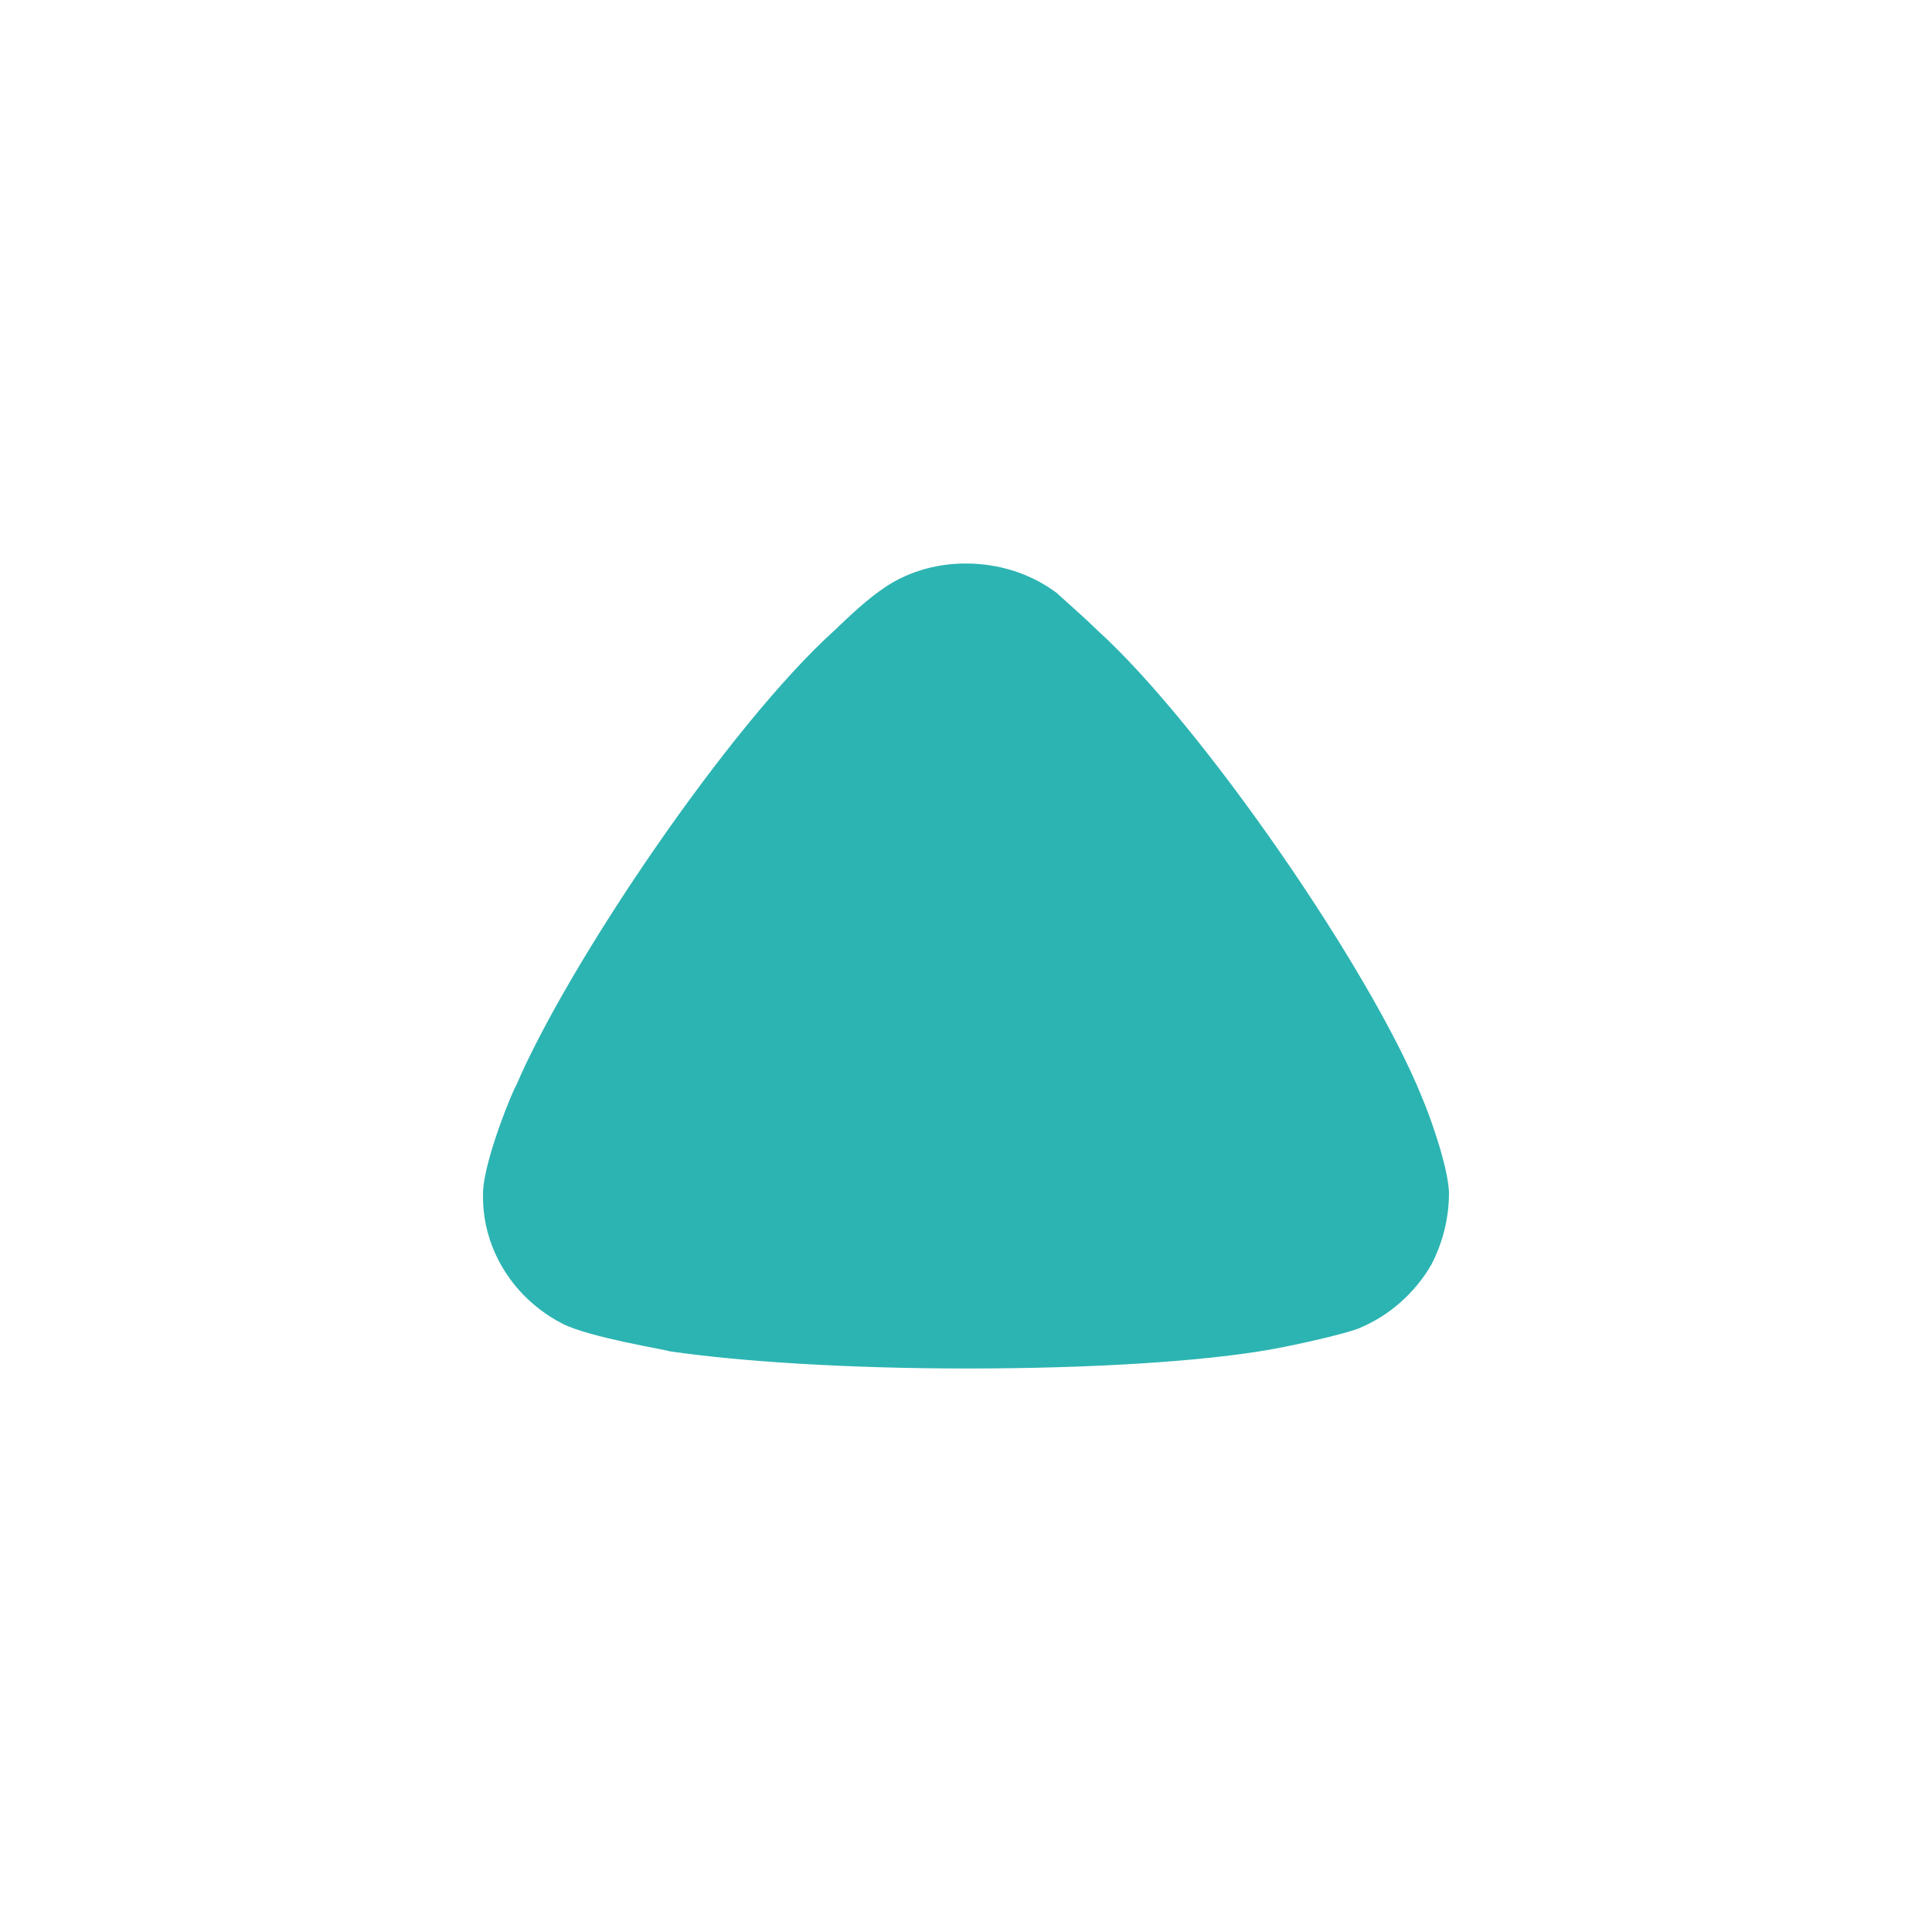 <svg width="48" height="48" viewBox="0 0 48 48" fill="none" xmlns="http://www.w3.org/2000/svg">
<path d="M26.262 14.738C26.378 14.851 26.874 15.278 27.282 15.676C29.848 18.006 34.048 24.085 35.33 27.266C35.536 27.75 35.972 28.971 36 29.624C36 30.249 35.856 30.846 35.564 31.415C35.156 32.124 34.514 32.693 33.756 33.004C33.23 33.205 31.656 33.517 31.628 33.517C29.906 33.828 27.108 34 24.016 34C21.07 34 18.386 33.828 16.638 33.573C16.61 33.544 14.654 33.232 13.984 32.891C12.76 32.266 12 31.044 12 29.737V29.624C12.03 28.773 12.79 26.982 12.818 26.982C14.102 23.972 18.096 18.033 20.75 15.646C20.75 15.646 21.432 14.974 21.858 14.682C22.47 14.226 23.228 14 23.986 14C24.832 14 25.62 14.255 26.262 14.738Z" fill="#2CB4B2"/>
</svg>
